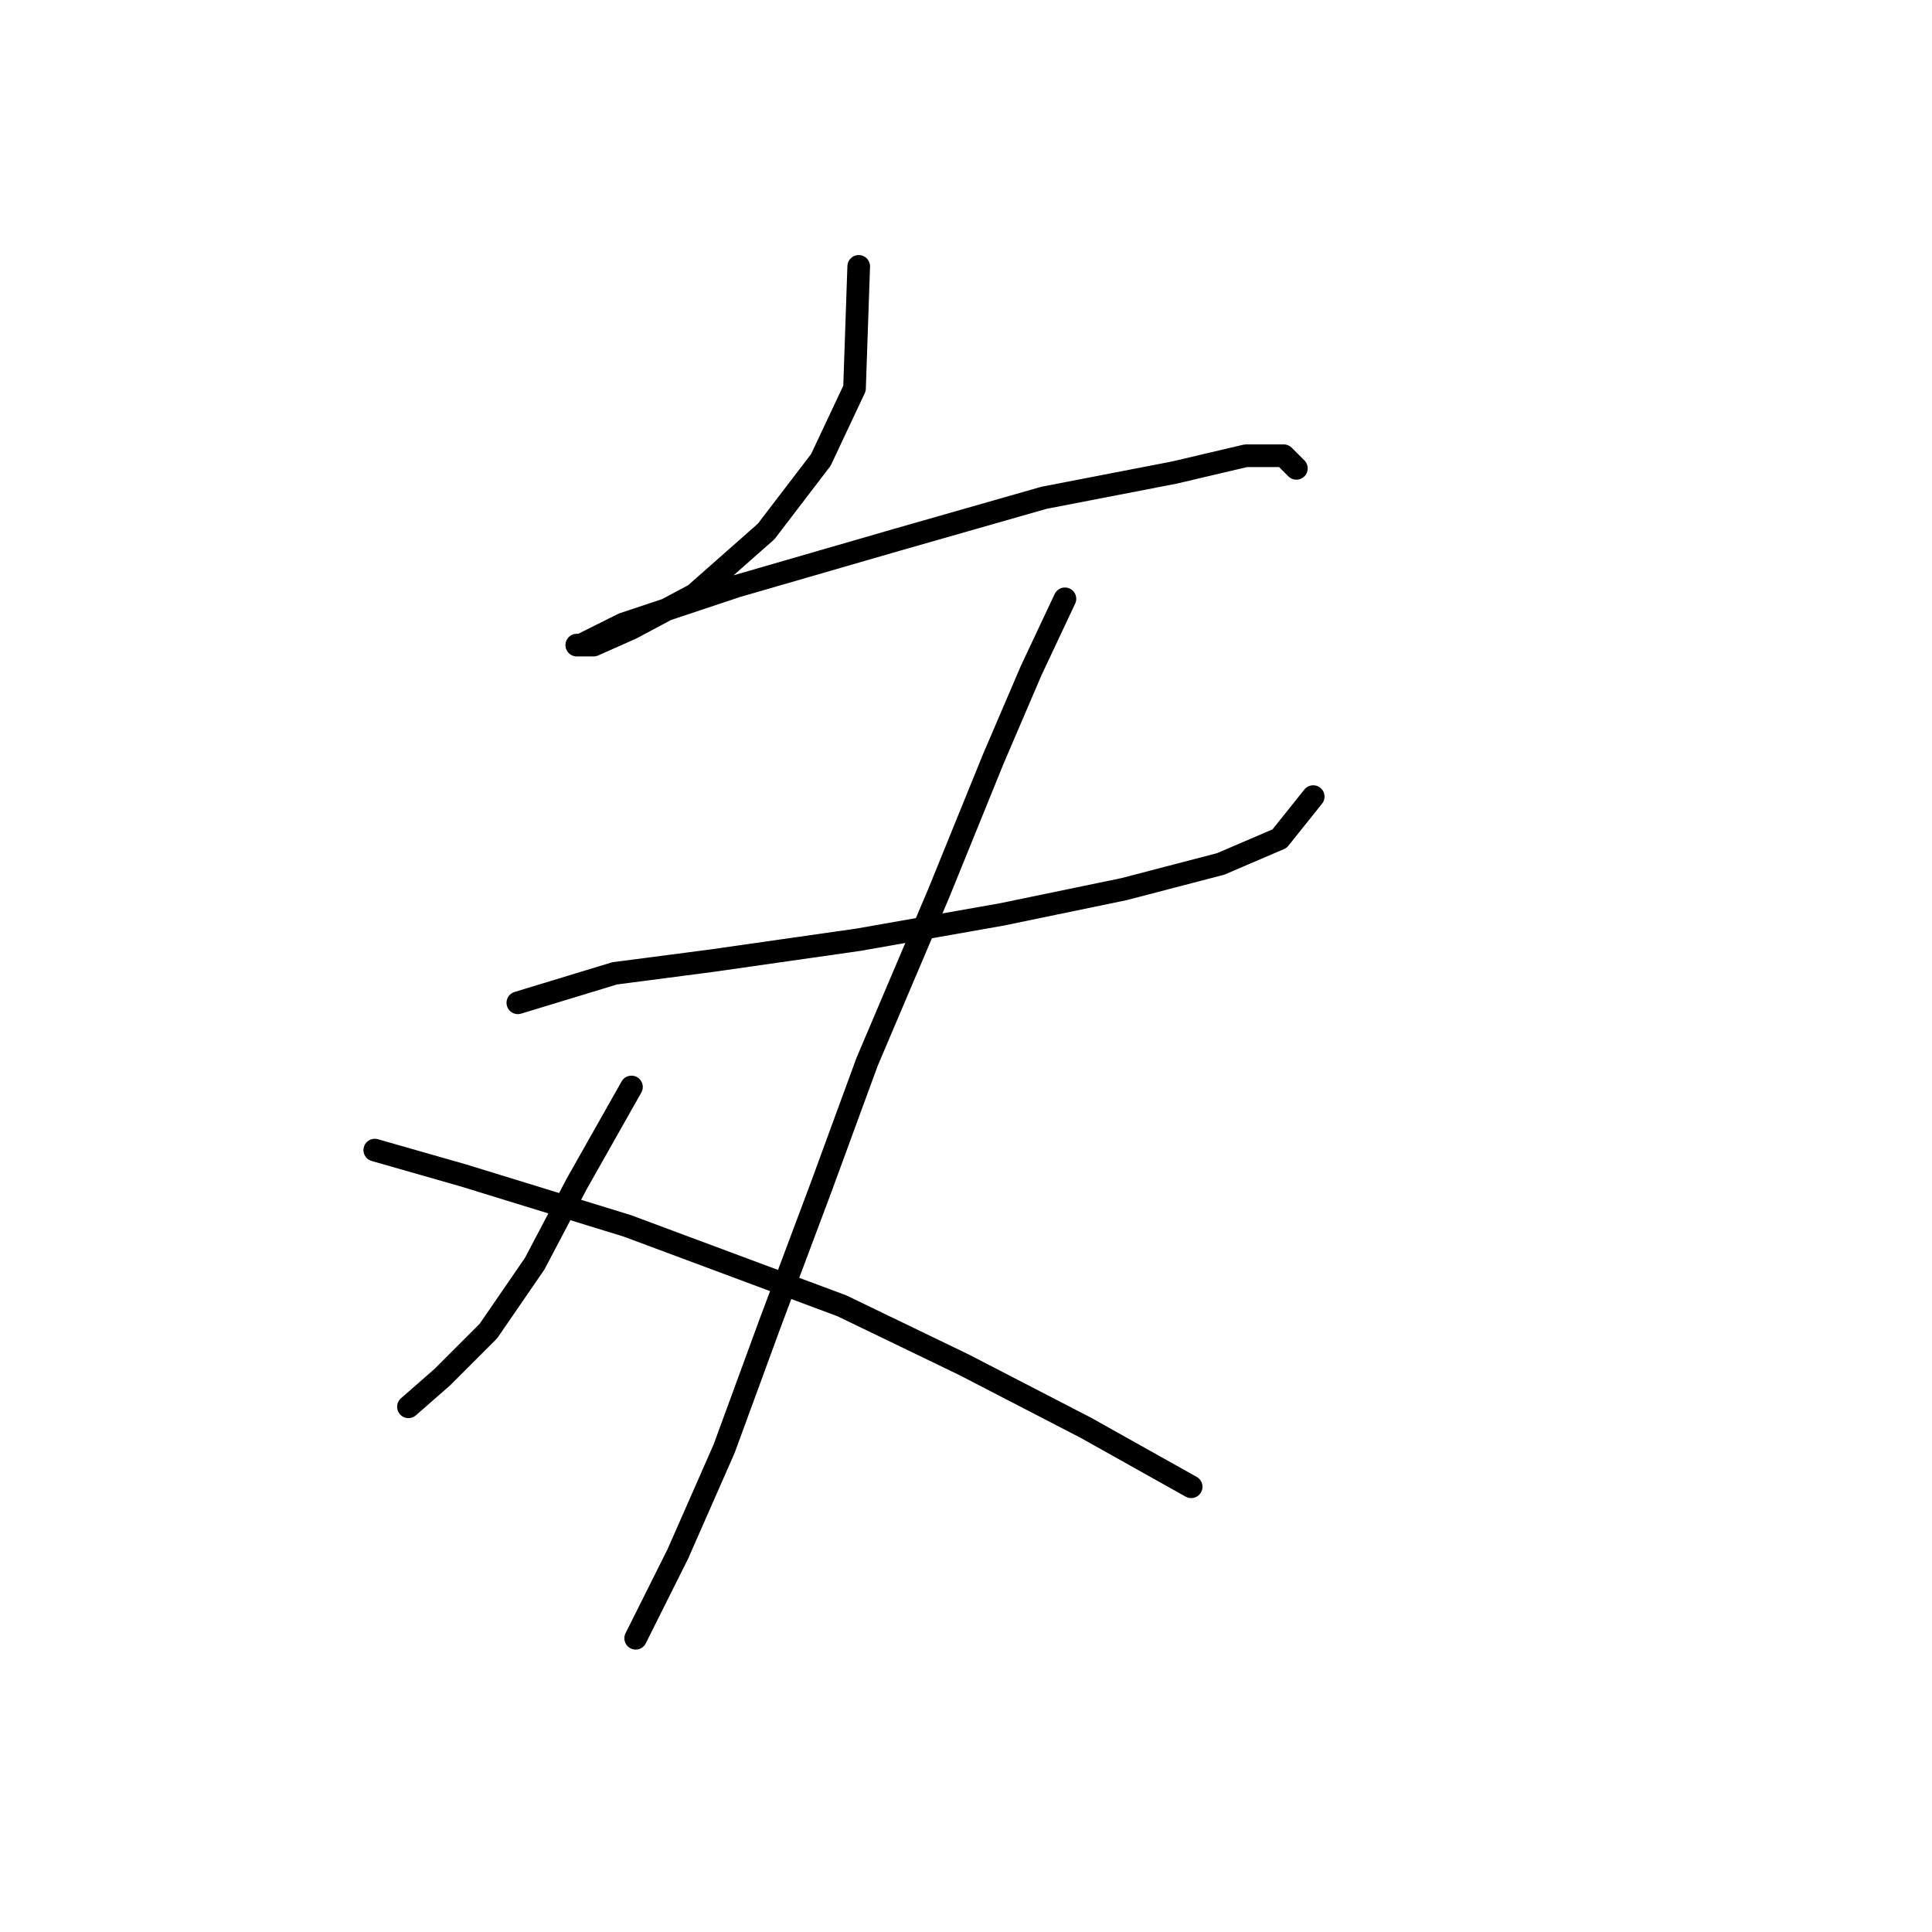 <?xml version="1.0" standalone="no"?>
    <svg width="256" height="256" xmlns="http://www.w3.org/2000/svg" version="1.1">
    <polyline stroke="black" stroke-width="3" stroke-linecap="round" fill="transparent" stroke-linejoin="round" points="113.784 35.294 113.227 51.465 108.766 60.944 101.517 70.424 92.037 78.788 83.673 83.249 78.654 85.479 76.424 85.479 76.981 85.479 82.558 82.691 97.613 77.673 118.803 71.539 138.32 65.963 155.606 62.617 165.085 60.387 170.104 60.387 171.777 62.059 171.777 62.059 " />
        <polyline stroke="black" stroke-width="3" stroke-linecap="round" fill="transparent" stroke-linejoin="round" points="68.617 132.877 81.442 128.974 94.268 127.301 113.784 124.513 132.743 121.167 148.914 117.821 161.74 114.476 169.546 111.13 174.007 105.554 174.007 105.554 " />
        <polyline stroke="black" stroke-width="3" stroke-linecap="round" fill="transparent" stroke-linejoin="round" points="141.108 79.346 136.647 88.825 131.628 100.535 124.379 118.379 114.9 140.684 108.766 157.412 102.074 175.256 95.94 191.985 89.807 205.925 84.23 217.078 84.23 217.078 " />
        <polyline stroke="black" stroke-width="3" stroke-linecap="round" fill="transparent" stroke-linejoin="round" points="83.673 144.03 76.424 156.855 70.847 167.45 64.714 176.372 58.58 182.505 54.119 186.409 54.119 186.409 " />
        <polyline stroke="black" stroke-width="3" stroke-linecap="round" fill="transparent" stroke-linejoin="round" points="49.658 152.394 61.368 155.74 83.115 162.431 111.554 173.026 127.725 180.833 143.896 189.197 157.836 197.004 157.836 197.004 " />
        </svg>